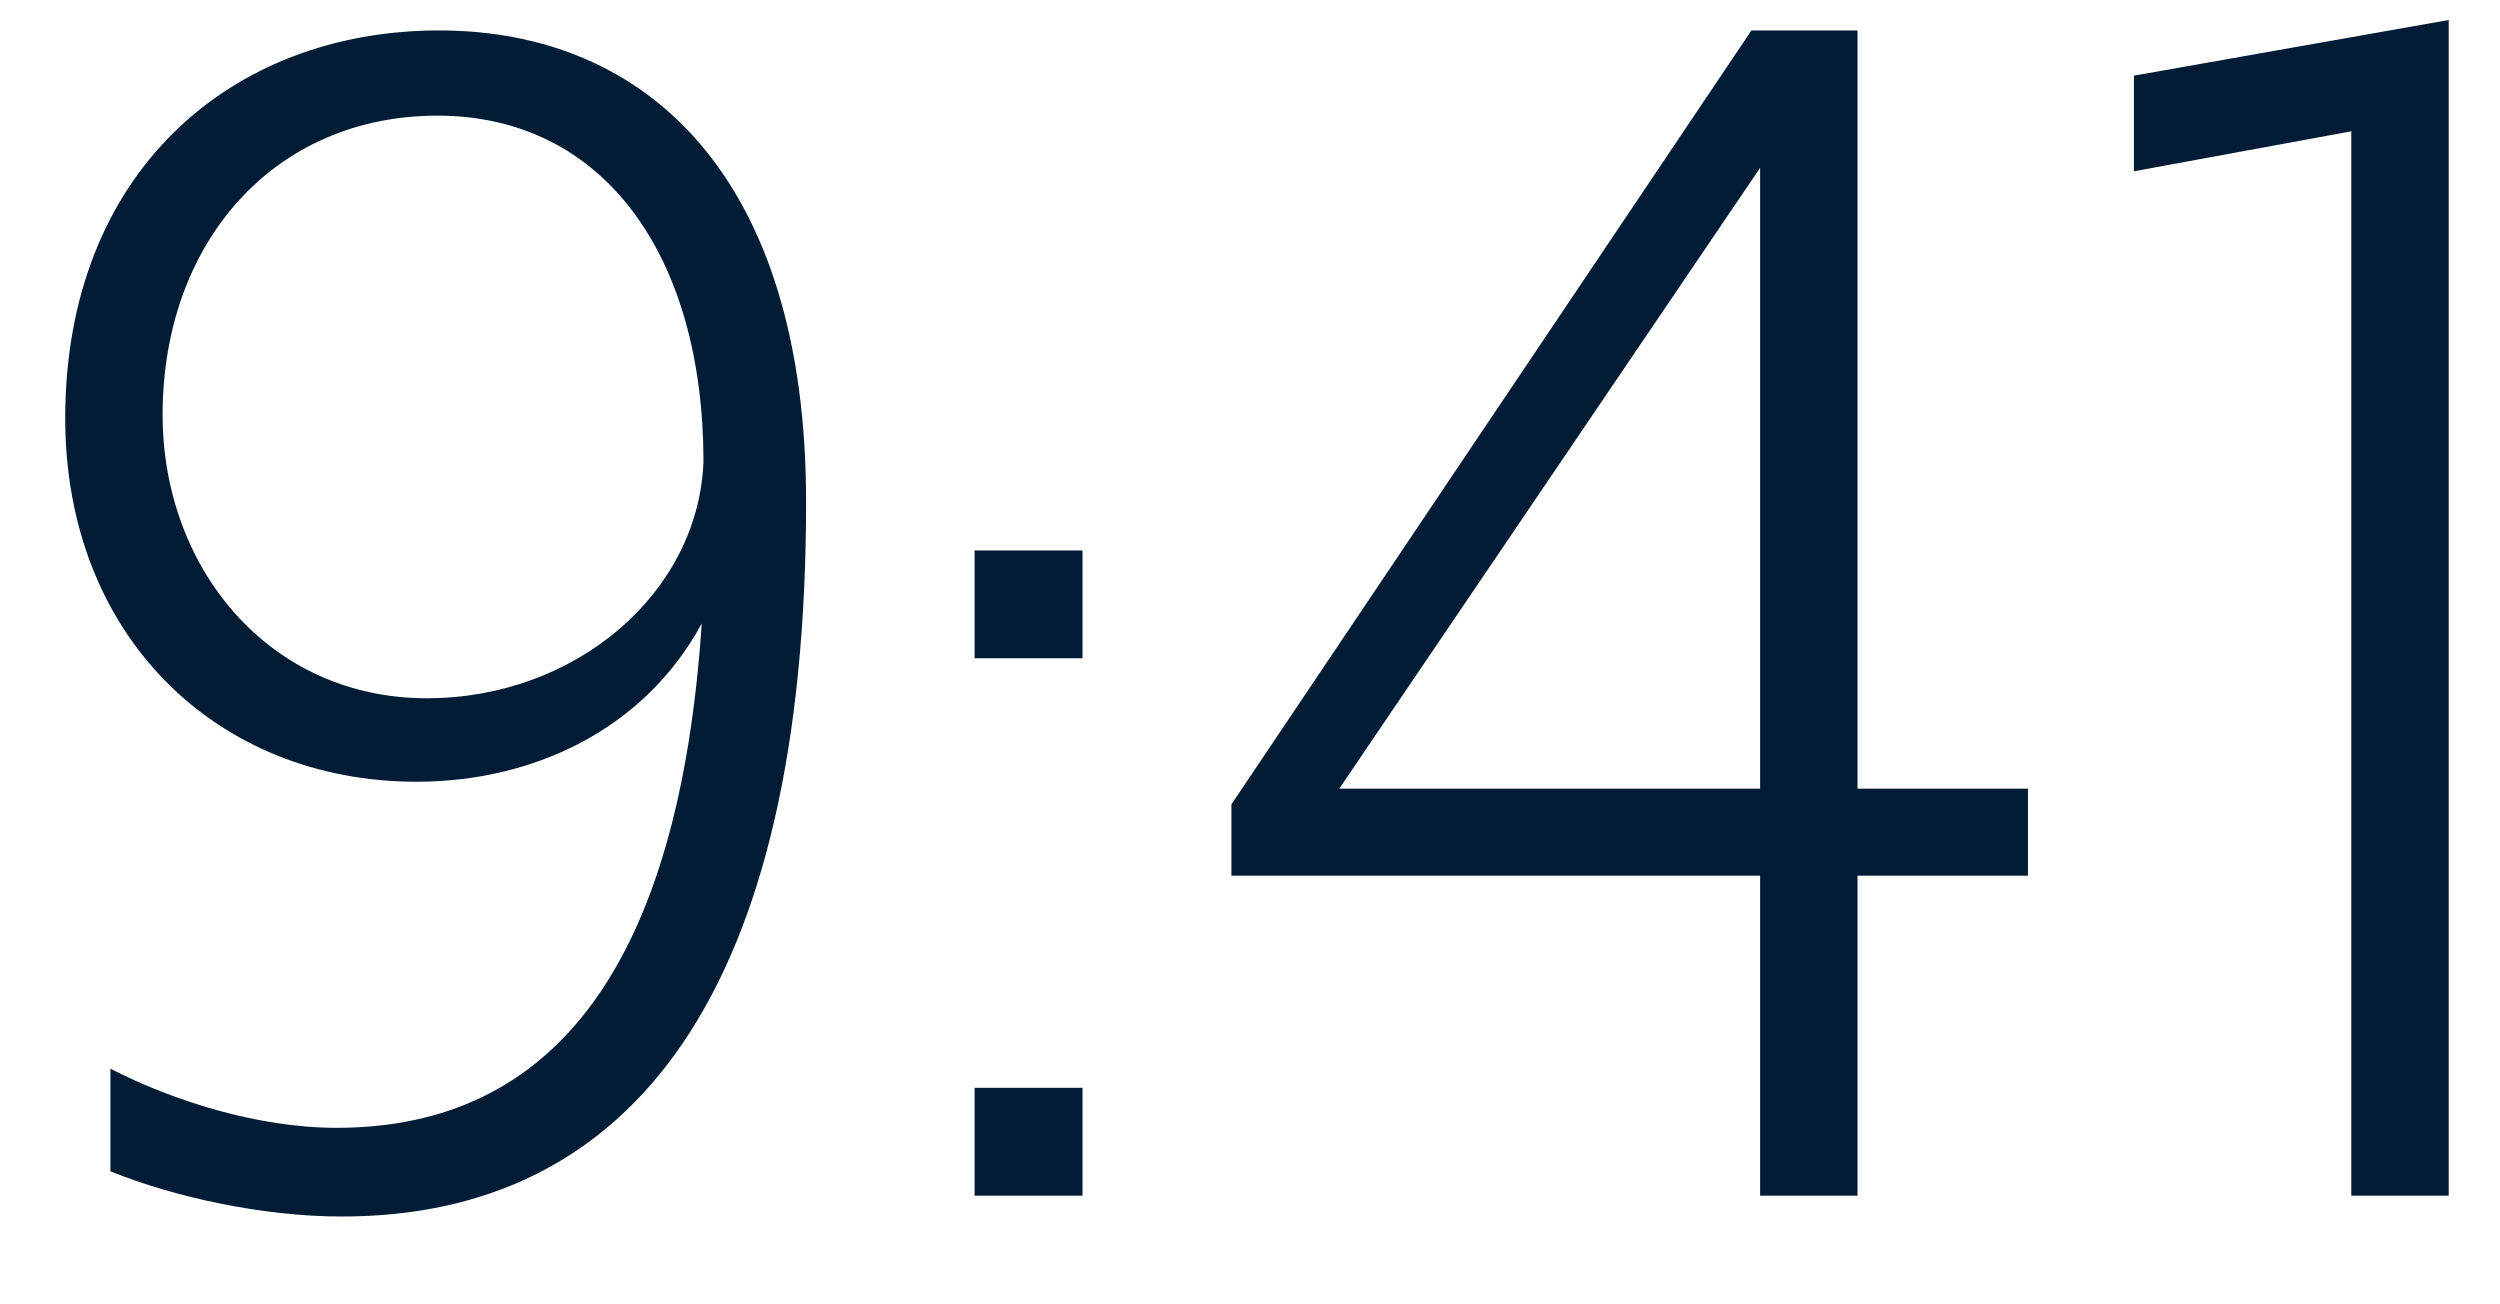 <svg width="23" height="12" viewBox="0 0 23 12" fill="none" xmlns="http://www.w3.org/2000/svg">
<path d="M3.144 11.192C5.816 11.192 7.416 9.128 7.416 4.616C7.416 1.64 5.96 0.28 4.04 0.28C2.12 0.28 0.6 1.592 0.6 3.848C0.6 5.848 1.992 7.192 3.832 7.192C4.904 7.192 5.928 6.712 6.456 5.736C6.248 8.856 5.112 10.376 3.096 10.376C2.36 10.376 1.576 10.12 1.016 9.832V10.776C1.608 11.016 2.424 11.192 3.144 11.192ZM3.928 6.424C2.472 6.424 1.496 5.224 1.496 3.816C1.496 2.232 2.52 1.064 4.024 1.064C5.56 1.064 6.472 2.36 6.472 4.248C6.424 5.464 5.288 6.424 3.928 6.424ZM8.966 6.056H9.959V5.064H8.966V6.056ZM8.966 11H9.959V10.008H8.966V11ZM16.193 11H17.089V8.056H18.657V7.256H17.089V0.28H16.113L11.329 7.4V8.056H16.193V11ZM16.193 7.256H12.321L16.193 1.544V7.256ZM21.632 11H22.528V0.184L19.632 0.696V1.576L21.632 1.208V11Z" fill="#011C34"/>
</svg>
